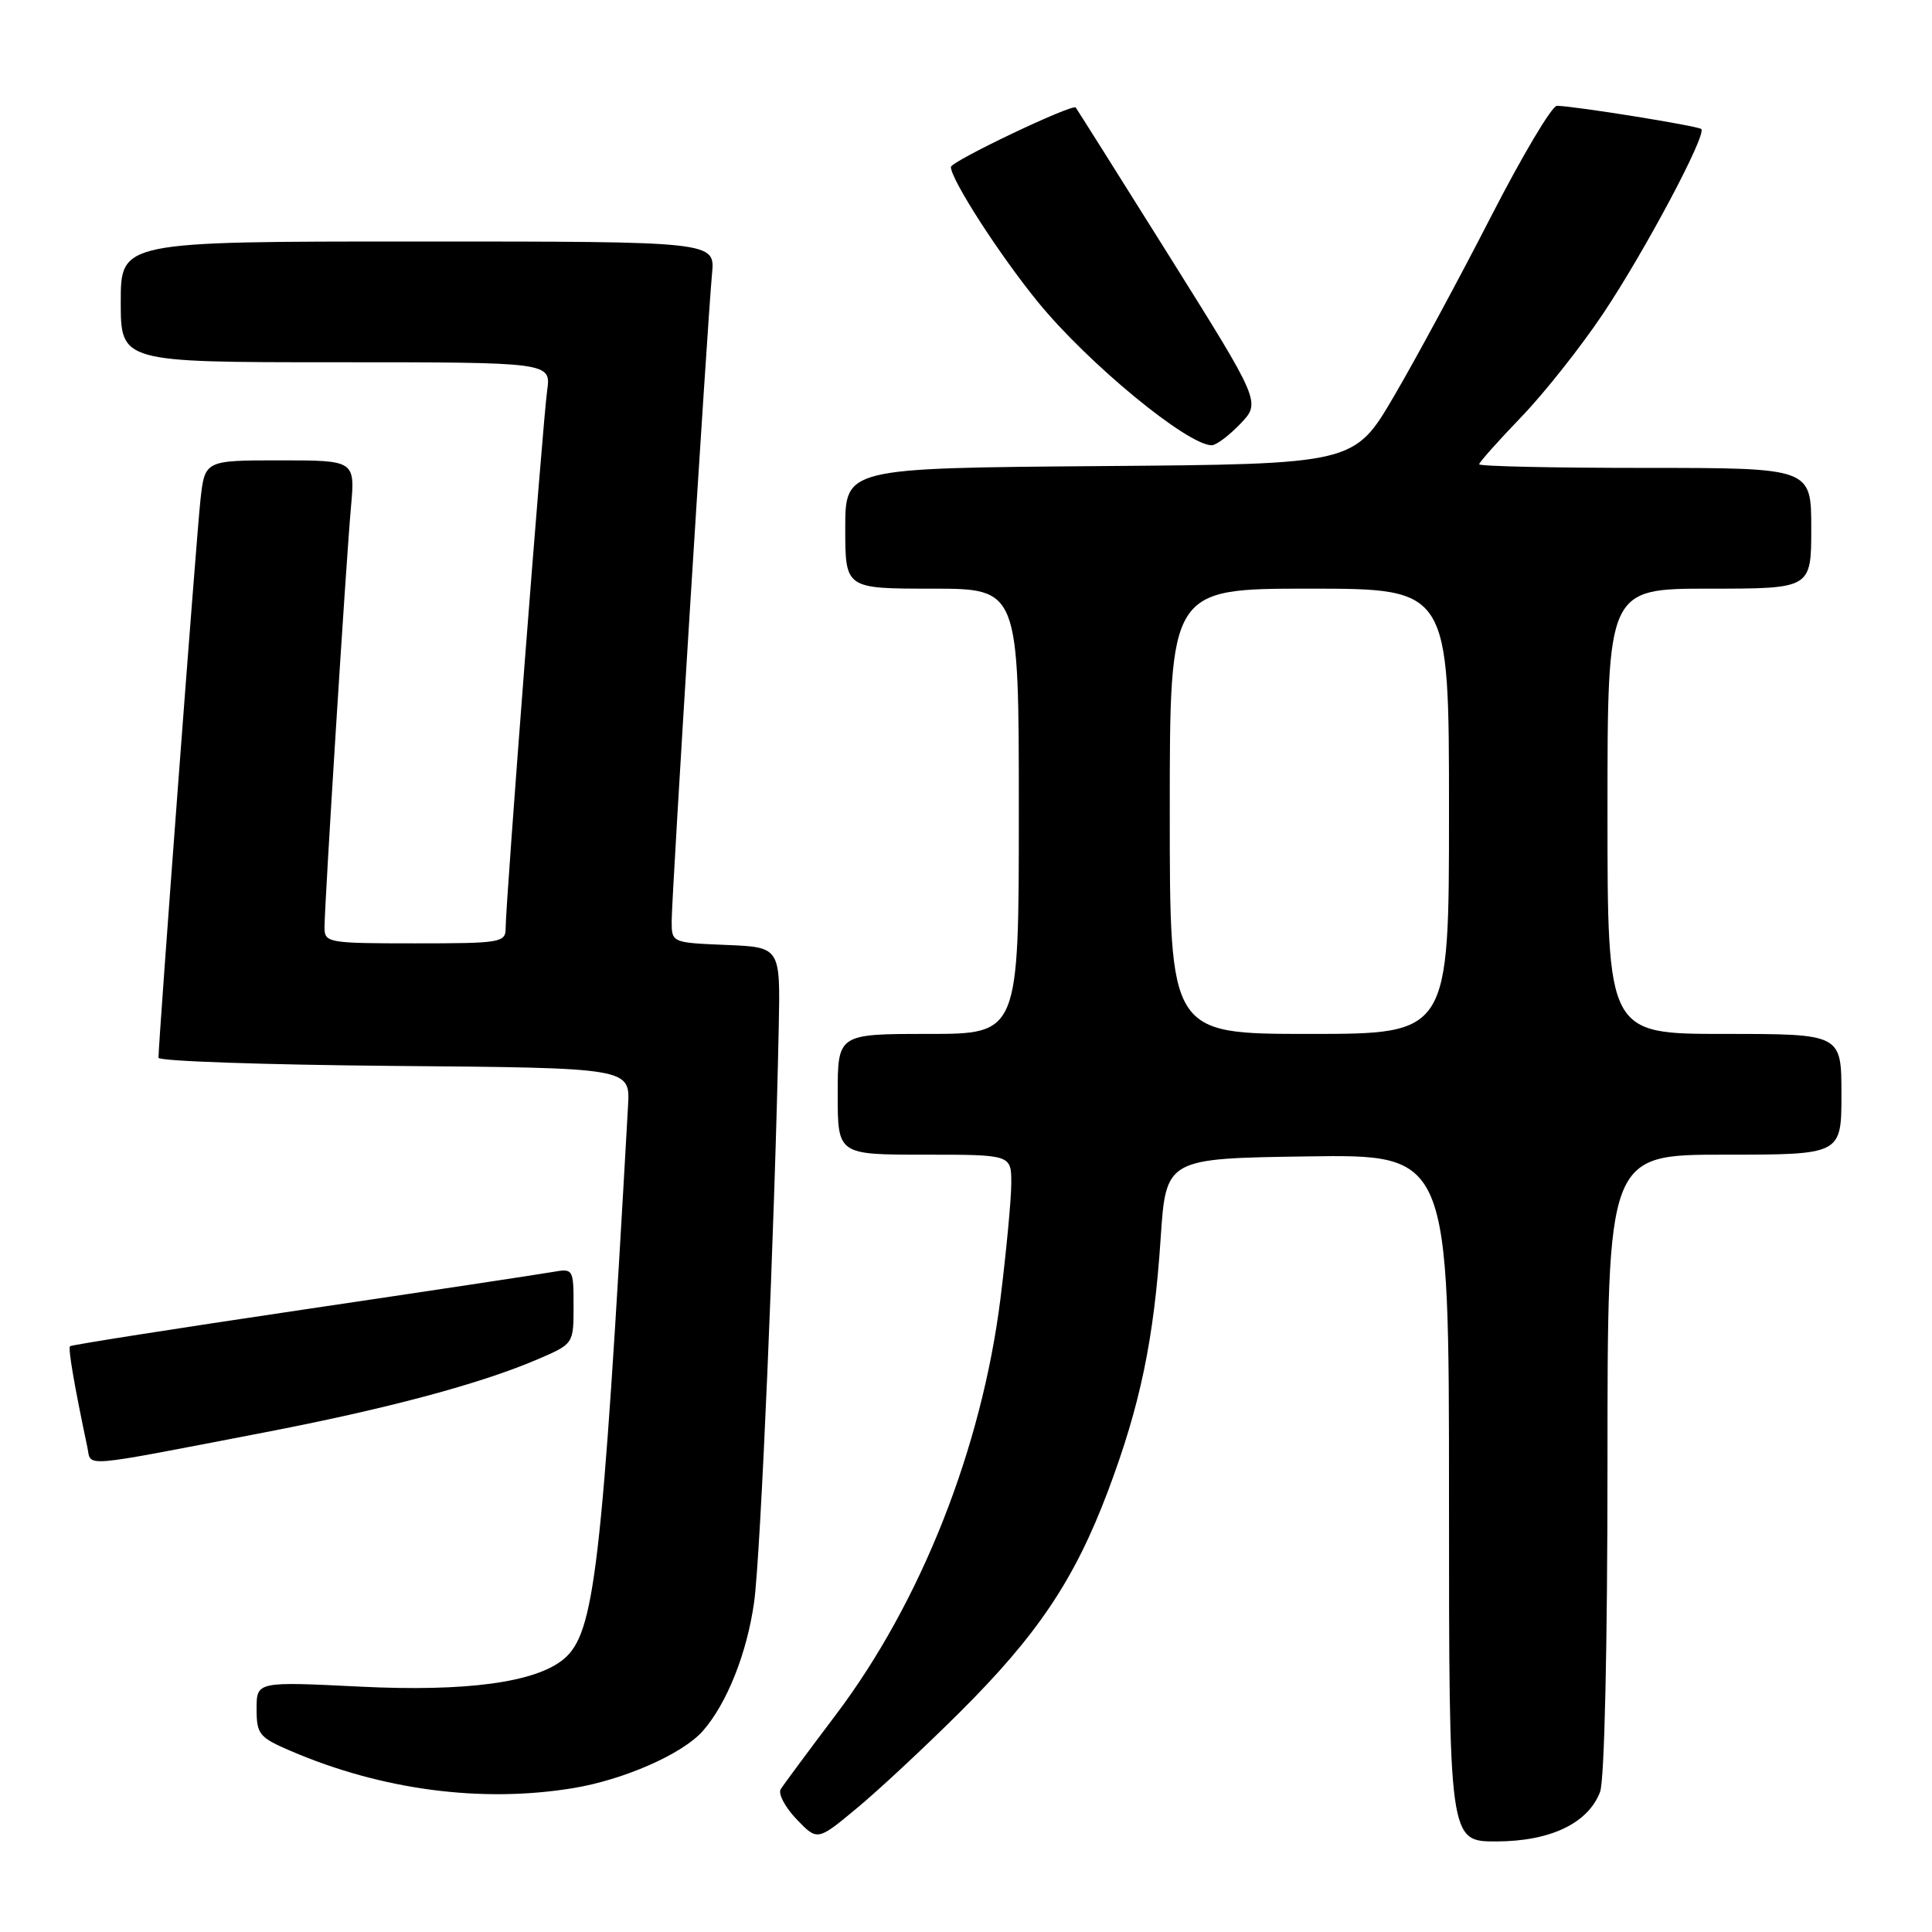 <?xml version="1.0" encoding="UTF-8" standalone="no"?>
<!DOCTYPE svg PUBLIC "-//W3C//DTD SVG 1.1//EN" "http://www.w3.org/Graphics/SVG/1.1/DTD/svg11.dtd" >
<svg xmlns="http://www.w3.org/2000/svg" xmlns:xlink="http://www.w3.org/1999/xlink" version="1.1" viewBox="0 0 256 256">
 <g >
 <path fill="currentColor"
d=" M 127.06 227.00 C 137.46 216.67 142.39 209.32 146.82 197.55 C 151.08 186.23 152.90 177.53 153.79 164.12 C 154.50 153.50 154.50 153.50 173.25 153.23 C 192.00 152.96 192.00 152.96 192.00 198.48 C 192.00 244.00 192.00 244.00 198.25 244.00 C 205.42 243.99 210.44 241.60 212.02 237.43 C 212.60 235.92 213.00 218.11 213.00 193.93 C 213.00 153.00 213.00 153.00 228.50 153.00 C 244.00 153.00 244.00 153.00 244.00 145.00 C 244.00 137.00 244.00 137.00 228.50 137.00 C 213.00 137.00 213.00 137.00 213.00 107.50 C 213.00 78.00 213.00 78.00 226.50 78.00 C 240.00 78.00 240.00 78.00 240.00 70.00 C 240.00 62.00 240.00 62.00 218.00 62.00 C 205.90 62.00 196.00 61.79 196.00 61.52 C 196.00 61.26 198.50 58.45 201.56 55.27 C 204.62 52.10 209.52 45.90 212.46 41.50 C 217.99 33.22 226.17 17.83 225.43 17.10 C 225.02 16.69 208.70 14.06 206.30 14.02 C 205.64 14.01 201.70 20.64 197.54 28.75 C 193.38 36.86 187.61 47.55 184.71 52.50 C 179.44 61.50 179.44 61.50 145.72 61.76 C 112.00 62.03 112.00 62.03 112.00 70.01 C 112.00 78.00 112.00 78.00 123.50 78.00 C 135.00 78.00 135.00 78.00 135.00 107.50 C 135.00 137.00 135.00 137.00 123.00 137.00 C 111.00 137.00 111.00 137.00 111.00 145.00 C 111.00 153.00 111.00 153.00 122.50 153.00 C 134.00 153.00 134.00 153.00 134.00 156.79 C 134.00 158.87 133.35 165.73 132.57 172.04 C 130.08 191.94 122.02 212.31 110.73 227.25 C 107.10 232.06 103.82 236.48 103.45 237.08 C 103.08 237.67 104.02 239.46 105.54 241.05 C 108.31 243.93 108.31 243.93 113.40 239.71 C 116.21 237.40 122.35 231.68 127.06 227.00 Z  M 75.86 236.95 C 82.63 235.85 90.44 232.42 93.13 229.36 C 96.31 225.74 98.97 219.08 99.92 212.33 C 100.79 206.17 102.65 162.75 103.19 136.00 C 103.40 125.50 103.40 125.50 96.20 125.21 C 89.00 124.91 89.00 124.91 89.00 122.02 C 89.00 118.70 93.74 42.65 94.35 36.25 C 94.75 32.00 94.75 32.00 55.38 32.00 C 16.00 32.00 16.00 32.00 16.00 40.00 C 16.00 48.00 16.00 48.00 44.51 48.00 C 73.02 48.00 73.02 48.00 72.50 51.75 C 71.93 55.83 67.00 119.65 67.00 122.97 C 67.00 124.90 66.40 125.00 55.00 125.00 C 43.46 125.00 43.00 124.92 43.00 122.89 C 43.00 119.83 45.84 74.62 46.50 67.25 C 47.06 61.00 47.06 61.00 37.10 61.00 C 27.14 61.00 27.14 61.00 26.56 66.25 C 26.05 70.81 21.00 137.97 21.00 140.16 C 21.00 140.61 35.06 141.09 52.25 141.24 C 83.50 141.50 83.50 141.50 83.22 146.50 C 79.76 208.14 78.80 216.43 74.68 219.85 C 70.96 222.94 61.78 224.18 47.75 223.49 C 34.00 222.81 34.00 222.81 34.00 226.44 C 34.00 229.80 34.34 230.22 38.55 232.02 C 50.58 237.18 63.75 238.92 75.86 236.95 Z  M 34.80 189.85 C 51.24 186.69 63.66 183.37 71.25 180.11 C 76.00 178.07 76.00 178.07 76.00 173.06 C 76.00 168.14 75.95 168.06 73.25 168.54 C 71.74 168.81 56.80 171.07 40.05 173.55 C 23.31 176.03 9.46 178.21 9.28 178.38 C 9.00 178.66 9.84 183.56 11.58 191.79 C 12.13 194.42 10.27 194.57 34.80 189.85 Z  M 164.35 56.16 C 167.07 53.31 167.07 53.31 154.92 33.91 C 148.23 23.23 142.66 14.39 142.54 14.25 C 142.09 13.72 126.00 21.38 126.00 22.13 C 126.00 23.78 132.44 33.78 137.54 40.03 C 144.17 48.15 157.31 58.98 160.56 59.00 C 161.15 59.00 162.85 57.72 164.35 56.16 Z  M 155.00 107.50 C 155.00 78.00 155.00 78.00 173.50 78.00 C 192.00 78.00 192.00 78.00 192.00 107.50 C 192.00 137.00 192.00 137.00 173.50 137.00 C 155.00 137.00 155.00 137.00 155.00 107.50 Z "/>
</g>
</svg>